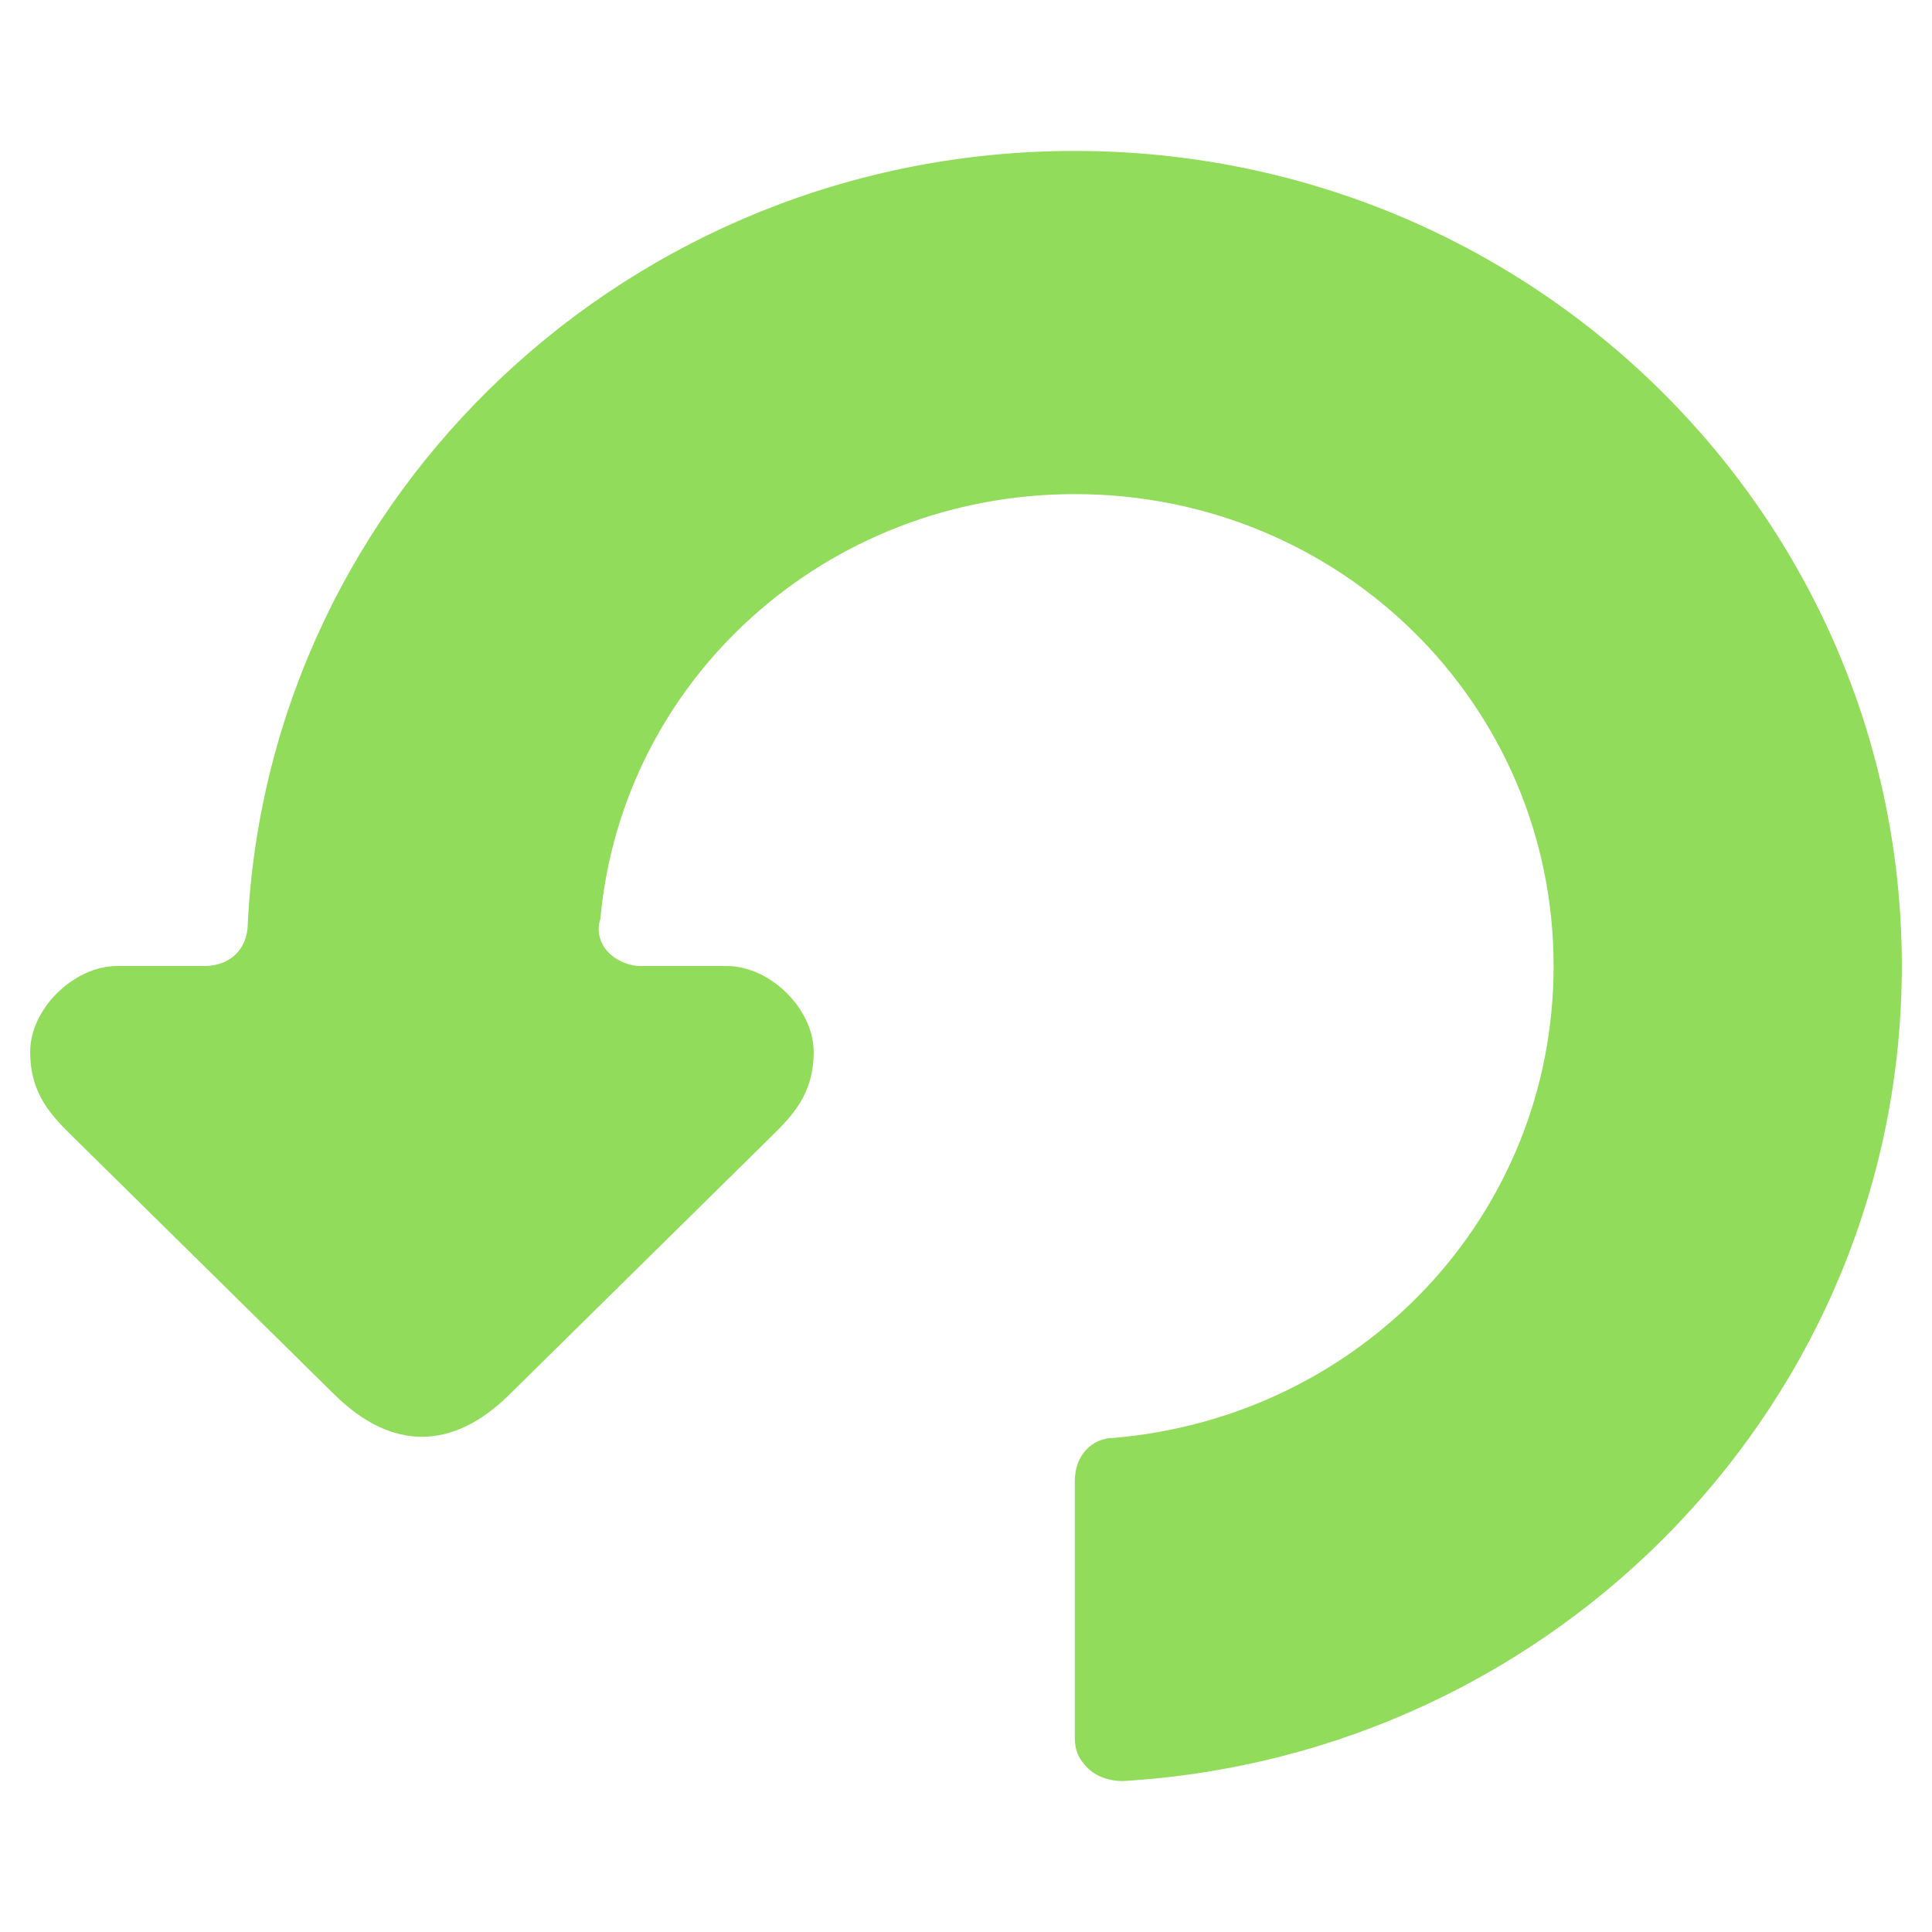<?xml version="1.0" encoding="UTF-8" standalone="no"?>
<svg xmlns:dc="http://purl.org/dc/elements/1.1/" xmlns:cc="http://creativecommons.org/ns#" xmlns:rdf="http://www.w3.org/1999/02/22-rdf-syntax-ns#"
    xmlns="http://www.w3.org/2000/svg" xmlns:sodipodi="http://sodipodi.sourceforge.net/DTD/sodipodi-0.dtd"
    xmlns:inkscape="http://www.inkscape.org/namespaces/inkscape" viewBox="0 0 64 64" version="1.1"
    id="svg12" sodipodi:docname="undo_up.svg" inkscape:version="0.92.3 (2405546, 2018-03-11)" width="64"
    height="64" style="clip-rule:evenodd;fill-rule:evenodd;image-rendering:optimizeQuality;shape-rendering:geometricPrecision;text-rendering:geometricPrecision">
  <sodipodi:namedview
     pagecolor="#ffffff"
     bordercolor="#666666"
     borderopacity="1"
     objecttolerance="10"
     gridtolerance="10"
     guidetolerance="10"
     inkscape:pageopacity="0"
     inkscape:pageshadow="2"
     inkscape:window-width="1920"
     inkscape:window-height="1017"
     id="namedview14"
     showgrid="true"
     inkscape:zoom="10.680141"
     inkscape:cx="19.32475"
     inkscape:cy="36.157538"
     inkscape:window-x="-8"
     inkscape:window-y="-8"
     inkscape:window-maximized="1"
     inkscape:current-layer="svg12">
    <inkscape:grid
       type="xygrid"
       id="grid817" />
  </sodipodi:namedview>
  <defs
     id="defs9">
    <style
       type="text/css"
       id="style2"><![CDATA[
    .str0 {stroke:#434242;stroke-width:10}
    .fil0 {fill:url(#id0)}
   ]]></style>
    <linearGradient
       gradientUnits="userSpaceOnUse"
       id="id0"
       x1="439.867"
       x2="60.001"
       y1="249.999"
       y2="249.999"
       gradientTransform="matrix(0,1,1,0,0,0)">
      <stop
         offset="0"
         stop-color="#008BFF"
         id="stop4" />
      <stop
         offset="1"
         stop-color="#0af"
         id="stop6" />
    </linearGradient>
  </defs>
  <path
     class="fil0 str0"
     d="M 11.093,46.211 2.442,37.684 C 1.721,36.974 1,36.263 1,34.842 1,33.421 2.442,32 3.884,32 H 6.767 C 7.633,32 8.209,31.432 8.209,30.579 8.93,16.368 20.898,5 35.605,5 50.744,5 63,17.079 63,32 63,46.353 51.609,58.147 37.191,59 36.758,59 36.326,58.858 36.037,58.574 35.749,58.289 35.605,58.005 35.605,57.579 v -8.526 c 0,-0.853 0.577,-1.421 1.298,-1.421 C 45.121,46.921 51.465,40.242 51.465,32 c 0,-8.668 -7.065,-15.632 -15.86,-15.632 -8.219,0 -14.995,6.111 -15.716,14.068 -0.144,0.426 0,0.853 0.288,1.137 C 20.465,31.858 20.898,32 21.186,32 h 2.884 c 1.442,0 2.884,1.421 2.884,2.842 0,1.421 -0.721,2.132 -1.442,2.842 l -8.651,8.526 c -1.874,1.847 -3.893,1.847 -5.767,0 z"
     id="Layer_x0020_1"
     style="fill:#91dc5a;fill-opacity:1;stroke:none;stroke-width:1.431"
     inkscape:connector-curvature="0" />
  <path
     style="fill:#000000;stroke-width:0.056"
     d=""
     id="path834"
     inkscape:connector-curvature="0" />
</svg>
